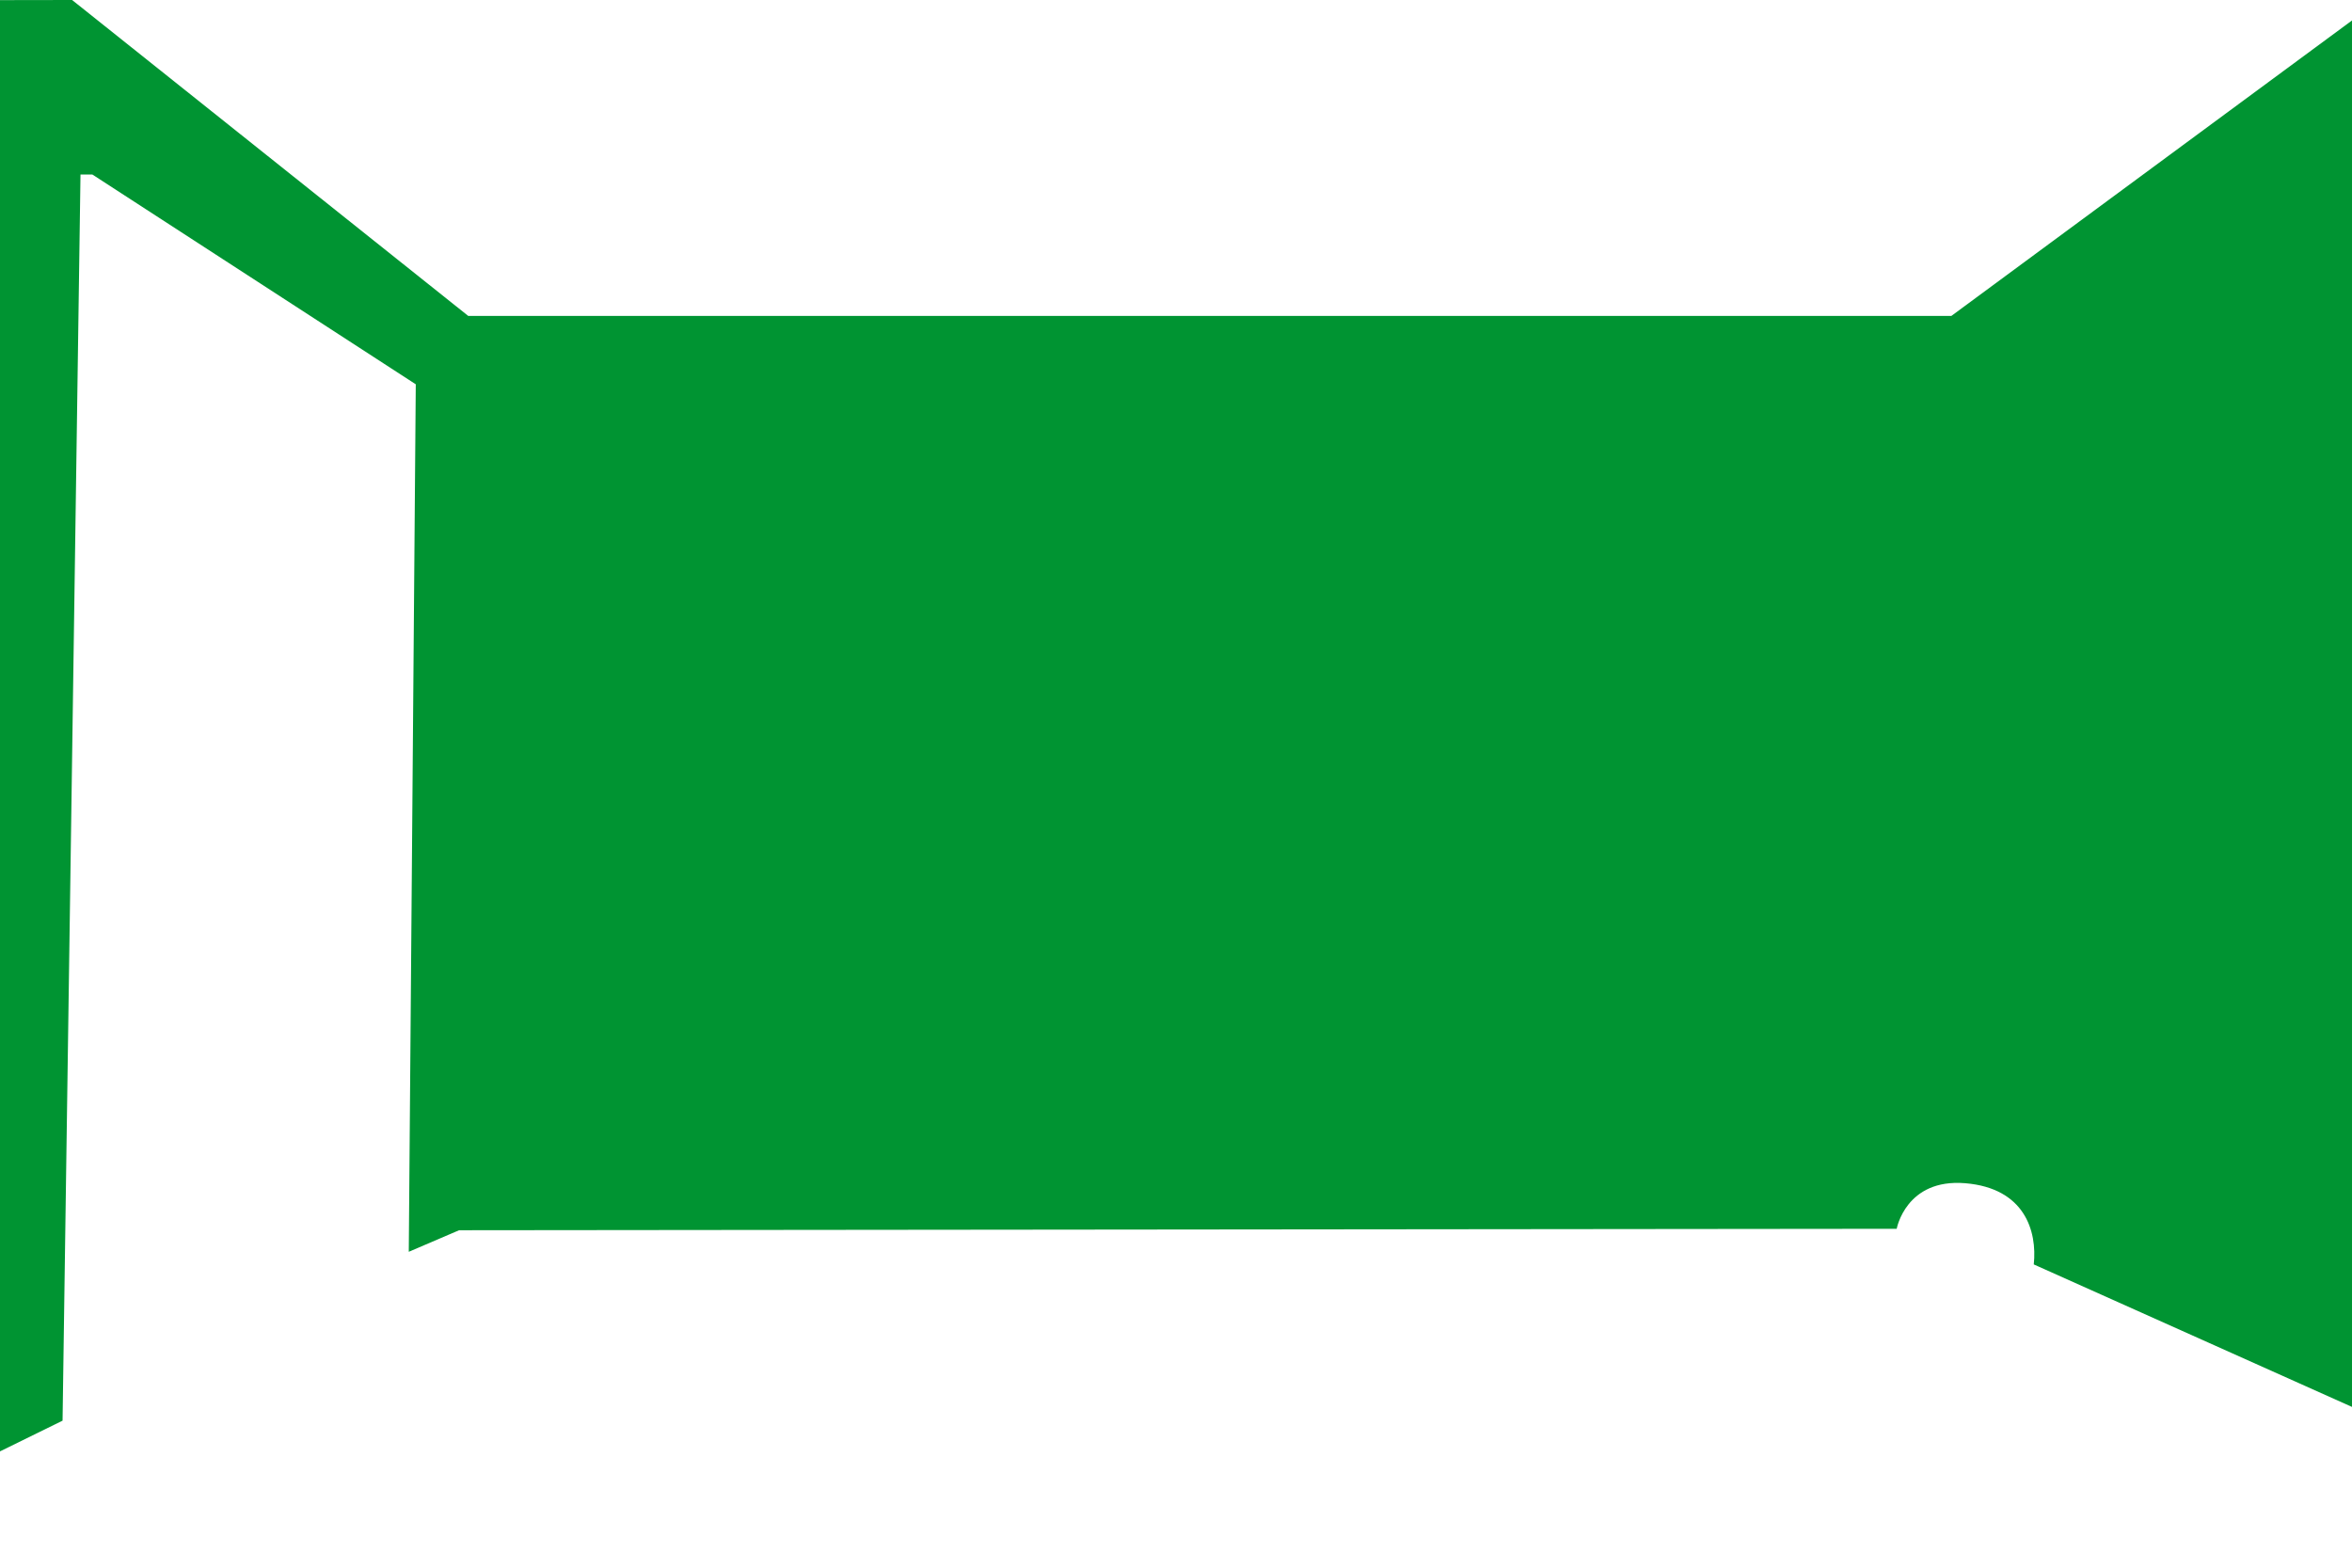 <svg xmlns="http://www.w3.org/2000/svg" viewBox="0 0 1200 800.13">
  <defs>
    <style>
      .cls-1 {
        isolation: isolate;
      }

      .cls-2 {
        fill: #ce3c3c;
        fill-opacity: 0;
      }

      .cls-3 {
        fill: #009432;
        mix-blend-mode: multiply;
      }
    </style>
  </defs>
  <title>wall</title>
  <g class="cls-1">
    <g id="Layer_1" data-name="Layer 1">
      <rect class="cls-2" width="1200" height="800.13"/>
      <path class="cls-3" d="M0,740.59l31.92-15.68L41.07,89h6.06l165,107.05-3.57,442.69,25.67-11L967.71,627s4.64-25.75,34.93-23.26,36.81,24.33,35,41.44L1200,717.9V10.38L995.6,161.15H238.89L36.79-.06,0,0Z" transform="translate(0 0.06)"/>
    </g>
  </g>
</svg>
